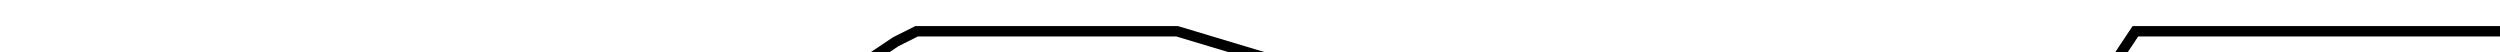 <?xml version="1.0" encoding="utf-8" ?>
<svg baseProfile="tiny" height="5.007" version="1.2" viewBox="-3 -3 240 5.007" width="240" xmlns="http://www.w3.org/2000/svg" xmlns:ev="http://www.w3.org/2001/xml-events" xmlns:xlink="http://www.w3.org/1999/xlink"><defs /><path d="M0 5.007 L5 5.007 L10 5.007 L12 5.007 L15 5.007 L17 5.007 L20 5.007 L25 5.007 L27 5.007 L30 5.007 L32 5.007 L35 5.007 L40 5.007 L42 5.007 L47 5.007 L52 5.007 L60 5.007 L65 5.007 L70 3.004 L72 3.004 L75 3.004 L77 3.004 L80 3.004 L83 1.001 L85 0.0 L87 0.0 L92 0.0 L95 0.0 L97 0.0 L100 0.0 L102 0.0 L105 0.0 L107 0.0 L110 0.0 L120 3.004 L125 3.004 L127 3.004 L132 3.004 L135 3.004 L142 3.004 L152 3.004 L157 3.004 L165 3.004 L167 3.004 L170 3.004 L172 3.004 L177 3.004 L180 3.004 L185 3.004 L187 3.004 L190 3.004 L195 3.004 L200 3.004 L202 0.0 L210 0.0 L232 0.0 L240 0.0 " fill="none" stroke="black" /></svg>